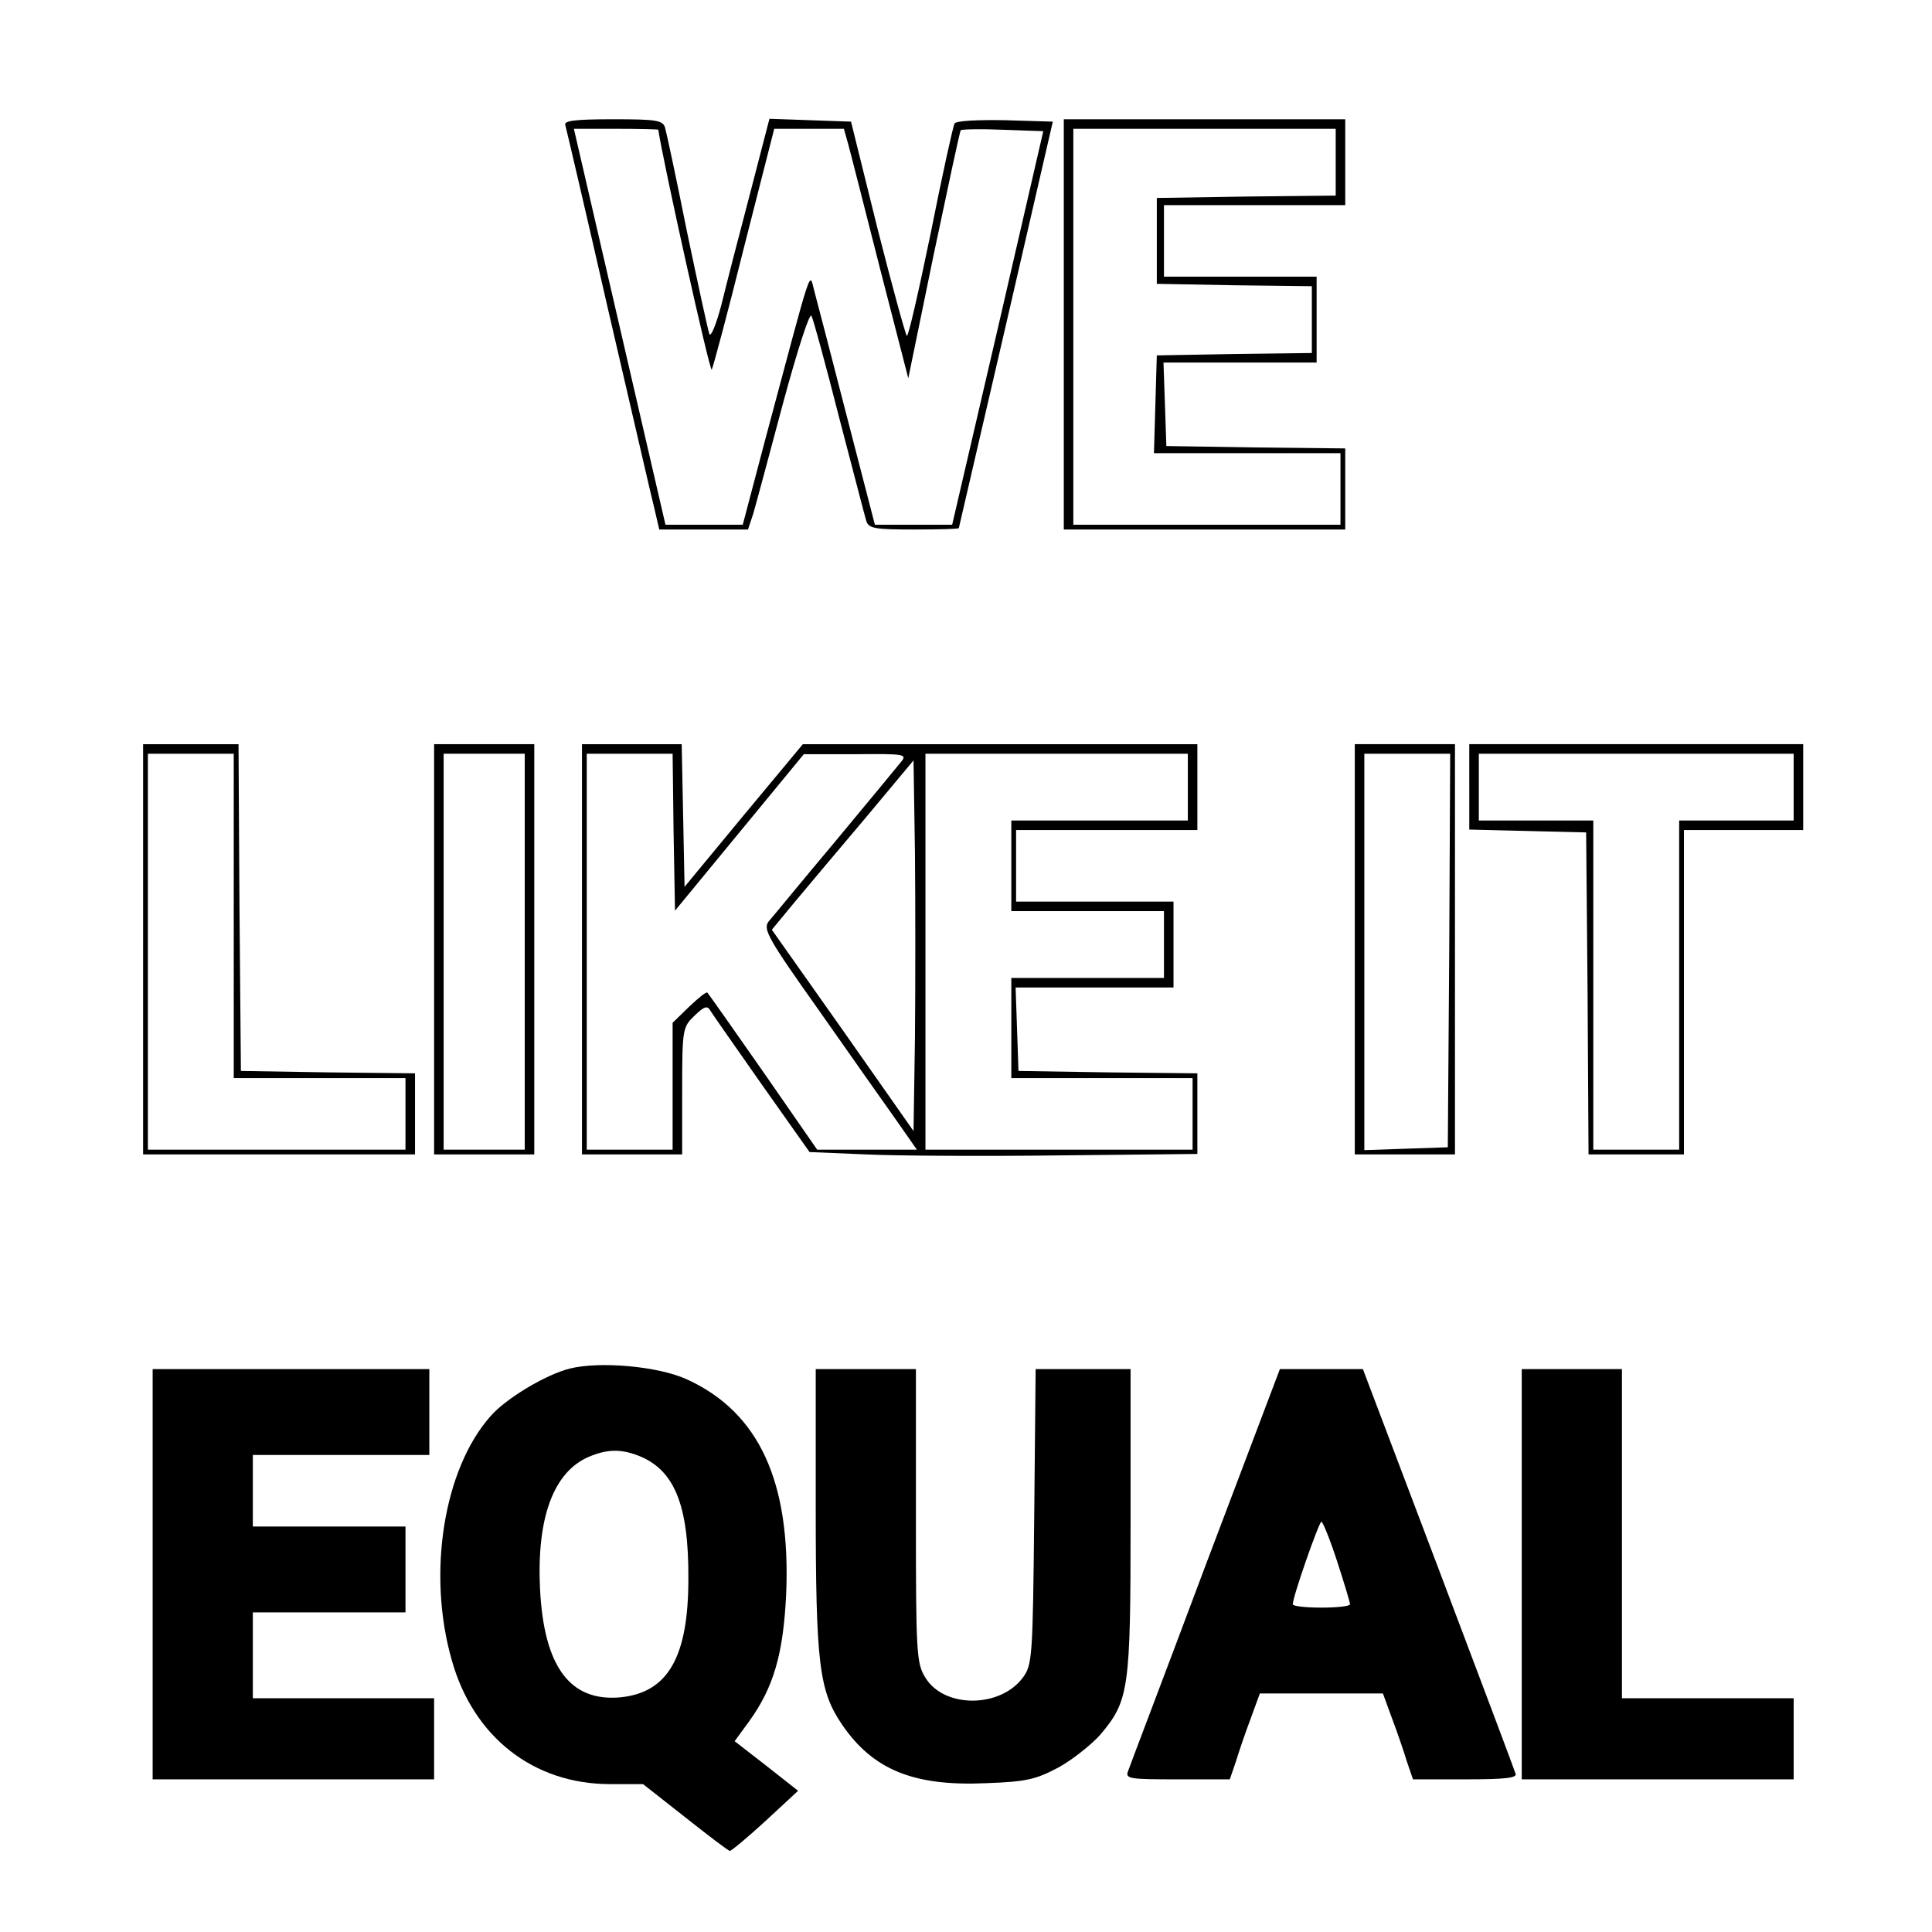 <?xml version="1.0" standalone="no"?>
<!DOCTYPE svg PUBLIC "-//W3C//DTD SVG 20010904//EN"
 "http://www.w3.org/TR/2001/REC-SVG-20010904/DTD/svg10.dtd">
<svg version="1.0" xmlns="http://www.w3.org/2000/svg"
 width="405pt" height="405pt" viewBox="0 0 405 405"
 preserveAspectRatio="xMidYMid meet">
<g transform="translate(0,405) scale(0.1,-0.1)"
fill="#000000" stroke="none">
<path d="M1185 3788 c2 -7 43 -182 90 -388 48 -206 91 -394 97 -417 l10 -43
93 0 93 0 11 33 c5 17 33 121 62 230 30 111 56 192 60 185 4 -7 30 -103 58
-213 29 -110 54 -208 57 -217 5 -16 18 -18 100 -18 52 0 94 1 94 3 0 1 45 193
99 427 l98 425 -100 3 c-56 1 -103 -1 -106 -7 -3 -5 -26 -109 -50 -230 -25
-121 -47 -218 -50 -215 -3 3 -31 105 -62 227 l-55 222 -86 3 -85 3 -41 -158
c-23 -87 -50 -192 -60 -233 -11 -41 -22 -68 -25 -60 -3 8 -24 105 -47 215 -22
110 -43 208 -46 218 -5 15 -19 17 -109 17 -79 0 -103 -3 -100 -12z m195 -10
c9 -63 108 -509 112 -503 3 6 34 121 68 258 l63 247 73 0 73 0 9 -32 c5 -18
35 -136 67 -262 l59 -229 53 258 c30 142 55 260 57 262 2 2 42 3 88 1 l85 -3
-95 -412 -96 -413 -81 0 -81 0 -59 228 c-32 125 -63 243 -68 262 -11 40 -1 69
-103 -312 l-47 -178 -81 0 -81 0 -96 415 -96 415 89 0 c48 0 88 -1 88 -2z"/>
<path d="M2230 3370 l0 -430 295 0 295 0 0 85 0 85 -187 2 -188 3 -3 88 -3 87
161 0 160 0 0 90 0 90 -160 0 -160 0 0 75 0 75 190 0 190 0 0 90 0 90 -295 0
-295 0 0 -430z m570 340 l0 -70 -187 -2 -188 -3 0 -90 0 -90 163 -3 162 -2 0
-70 0 -70 -162 -2 -163 -3 -3 -102 -3 -103 196 0 195 0 0 -75 0 -75 -280 0
-280 0 0 415 0 415 275 0 275 0 0 -70z"/>
<path d="M300 2060 l0 -430 285 0 285 0 0 85 0 85 -182 2 -183 3 -3 343 -2
342 -100 0 -100 0 0 -430z m190 70 l0 -340 180 0 180 0 0 -75 0 -75 -270 0
-270 0 0 415 0 415 90 0 90 0 0 -340z"/>
<path d="M910 2060 l0 -430 105 0 105 0 0 430 0 430 -105 0 -105 0 0 -430z
m190 -5 l0 -415 -85 0 -85 0 0 415 0 415 85 0 85 0 0 -415z"/>
<path d="M1220 2060 l0 -430 105 0 105 0 0 133 c0 130 1 134 26 158 21 20 27
22 34 9 5 -8 54 -78 108 -155 l99 -140 119 -5 c65 -3 248 -4 407 -2 l287 3 0
84 0 85 -187 2 -188 3 -3 88 -3 87 166 0 165 0 0 90 0 90 -165 0 -165 0 0 75
0 75 190 0 190 0 0 90 0 90 -414 0 -413 0 -124 -149 -124 -150 -3 150 -3 149
-104 0 -105 0 0 -430z m192 246 l3 -165 135 164 135 164 109 0 c102 1 108 0
95 -16 -8 -10 -70 -85 -139 -168 -69 -82 -131 -158 -139 -167 -12 -16 0 -37
105 -185 65 -93 138 -196 162 -230 l44 -63 -105 0 -104 0 -113 163 c-62 89
-115 164 -117 166 -2 3 -19 -11 -38 -29 l-35 -34 0 -133 0 -133 -90 0 -90 0 0
415 0 415 90 0 90 0 2 -164z m1078 94 l0 -70 -185 0 -185 0 0 -95 0 -95 160 0
160 0 0 -70 0 -70 -160 0 -160 0 0 -105 0 -105 190 0 190 0 0 -75 0 -75 -280
0 -280 0 0 415 0 415 275 0 275 0 0 -70z m-572 -526 l-3 -195 -148 211 -149
211 47 57 c26 31 93 111 149 177 l101 121 3 -193 c1 -106 1 -281 0 -389z"/>
<path d="M2840 2060 l0 -430 105 0 105 0 0 430 0 430 -105 0 -105 0 0 -430z
m198 -2 l-3 -413 -87 -3 -88 -3 0 416 0 415 90 0 90 0 -2 -412z"/>
<path d="M3080 2400 l0 -89 123 -3 122 -3 3 -337 2 -338 100 0 100 0 0 340 0
340 125 0 125 0 0 90 0 90 -350 0 -350 0 0 -90z m680 0 l0 -70 -120 0 -120 0
0 -345 0 -345 -90 0 -90 0 0 345 0 345 -120 0 -120 0 0 70 0 70 330 0 330 0 0
-70z"/>
<path d="M1194 1181 c-51 -13 -134 -63 -166 -100 -98 -111 -133 -329 -81 -511
45 -161 171 -260 332 -260 l69 0 89 -70 c48 -38 90 -70 93 -70 3 0 37 28 75
63 l68 63 -66 52 -67 52 30 41 c52 72 72 142 78 267 10 236 -57 381 -207 450
-60 28 -184 39 -247 23z m143 -182 c76 -29 107 -102 106 -259 0 -164 -43 -238
-142 -248 -106 -10 -161 64 -169 228 -7 148 28 244 102 276 38 16 66 17 103 3z"/>
<path d="M320 750 l0 -430 295 0 295 0 0 85 0 85 -190 0 -190 0 0 90 0 90 160
0 160 0 0 90 0 90 -160 0 -160 0 0 75 0 75 185 0 185 0 0 90 0 90 -290 0 -290
0 0 -430z"/>
<path d="M1710 892 c0 -330 7 -386 55 -457 65 -95 150 -130 303 -123 84 3 104
8 151 33 29 16 68 47 87 68 61 72 64 95 64 449 l0 318 -100 0 -99 0 -3 -309
c-3 -296 -4 -311 -24 -338 -48 -64 -165 -64 -204 0 -19 30 -20 52 -20 340 l0
307 -105 0 -105 0 0 -288z"/>
<path d="M2527 768 c-85 -227 -159 -421 -162 -430 -7 -17 2 -18 103 -18 l110
0 13 38 c6 20 20 61 31 90 l19 52 129 0 129 0 19 -52 c11 -29 25 -70 31 -90
l13 -38 110 0 c84 0 109 3 105 12 -2 7 -75 201 -162 431 l-158 417 -87 0 -87
0 -156 -412z m276 9 c15 -46 27 -86 27 -90 0 -4 -27 -7 -60 -7 -33 0 -60 3
-60 7 0 16 55 173 60 173 3 0 18 -37 33 -83z"/>
<path d="M3190 750 l0 -430 285 0 285 0 0 85 0 85 -180 0 -180 0 0 345 0 345
-105 0 -105 0 0 -430z"/>
</g>
</svg>
